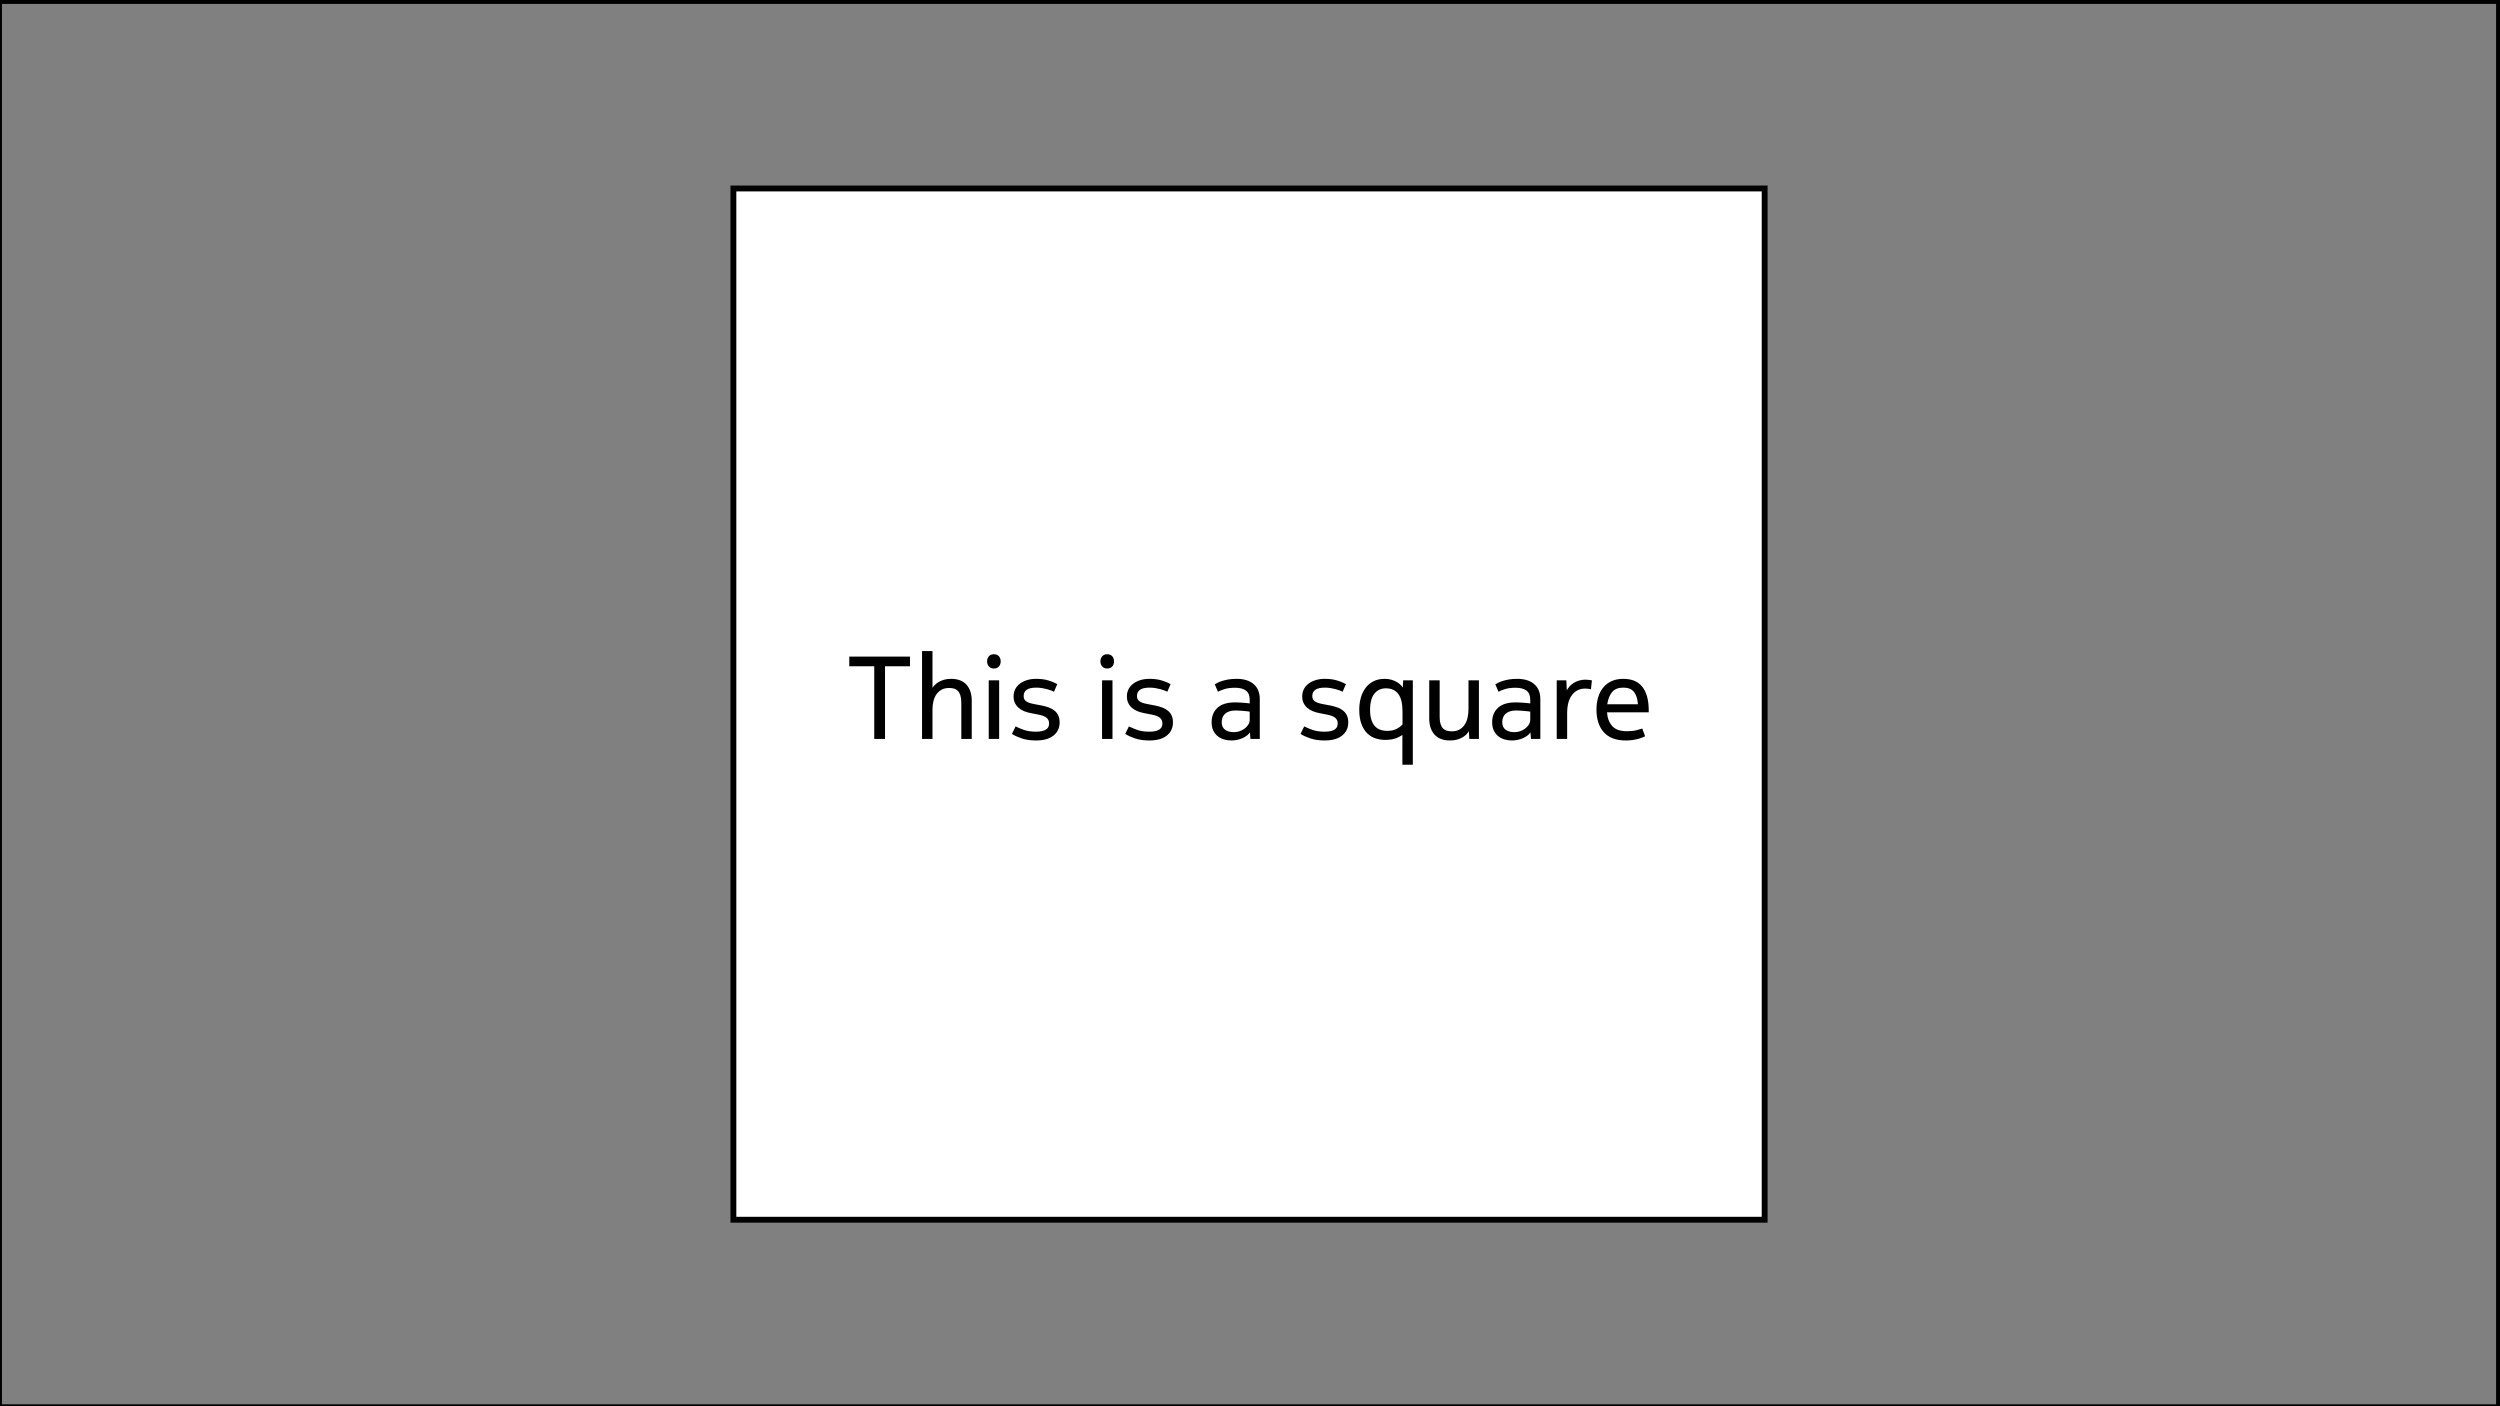 <?xml version="1.0" encoding="utf-8"?>
<!-- Generator: Adobe Illustrator 15.0.0, SVG Export Plug-In . SVG Version: 6.00 Build 0)  -->
<!DOCTYPE svg PUBLIC "-//W3C//DTD SVG 1.1//EN" "http://www.w3.org/Graphics/SVG/1.1/DTD/svg11.dtd">
<svg version="1.1" id="Layer_1" xmlns="http://www.w3.org/2000/svg" xmlns:xlink="http://www.w3.org/1999/xlink" x="0px" y="0px"
	 viewBox="0 0 1280 720" enable-background="new 0 0 1280 720" xml:space="preserve">
<rect x="0" y="0" width="1280" height="720" fill="#808080" stroke="none"/>
<rect x="375.5" y="96.5" fill="#FFFFFF" stroke="#000000" stroke-width="3" stroke-miterlimit="10" width="528" height="528"/>
<g>
	<path d="M447.613,341.145h-12.78v-4.98h31.08v4.98h-12.78v37.2h-5.52V341.145z"/>
	<path d="M497.533,378.345h-5.34v-18.42c0-1.52-0.15-2.78-0.45-3.78c-0.3-0.999-0.73-1.79-1.29-2.37
		c-0.561-0.58-1.221-0.98-1.98-1.2c-0.76-0.219-1.581-0.33-2.46-0.33c-1.56,0-2.88,0.3-3.96,0.9c-1.08,0.6-1.96,1.401-2.64,2.4
		c-0.681,1-1.18,2.16-1.5,3.48c-0.321,1.32-0.48,2.7-0.48,4.139v15.181h-5.34v-45h5.34v18.84c0.279-0.48,0.69-0.99,1.23-1.53
		s1.2-1.04,1.98-1.5c0.78-0.459,1.7-0.84,2.76-1.14c1.06-0.3,2.25-0.45,3.57-0.45c3.439,0,6.06,1,7.86,3c1.8,2,2.7,4.74,2.7,8.22
		V378.345z"/>
	<path d="M512.353,338.625c0,1.08-0.311,1.96-0.93,2.64c-0.621,0.681-1.47,1.02-2.55,1.02s-1.931-0.35-2.55-1.05
		c-0.621-0.7-0.93-1.569-0.93-2.61c0-1.04,0.309-1.91,0.93-2.61c0.62-0.699,1.47-1.05,2.55-1.05s1.929,0.34,2.55,1.02
		C512.042,336.666,512.353,337.545,512.353,338.625z M506.233,348.345h5.34v30h-5.34V348.345z"/>
	<path d="M519.973,371.925c1,0.521,2.379,1.101,4.14,1.739c1.76,0.641,3.84,0.961,6.24,0.961c1.32,0,2.42-0.109,3.3-0.33
		c0.879-0.22,1.58-0.52,2.1-0.9c0.519-0.379,0.879-0.83,1.08-1.35c0.2-0.52,0.3-1.08,0.3-1.68c0-1.12-0.4-2.05-1.2-2.791
		c-0.8-0.739-2.241-1.309-4.32-1.709l-3.72-0.721c-1.28-0.24-2.46-0.579-3.54-1.02c-1.08-0.439-2.02-1.01-2.82-1.711
		c-0.801-0.699-1.431-1.529-1.89-2.489c-0.46-0.96-0.69-2.08-0.69-3.36c0-1.359,0.279-2.589,0.84-3.69c0.56-1.1,1.35-2.04,2.37-2.82
		c1.02-0.78,2.24-1.389,3.66-1.83c1.419-0.439,3.009-0.66,4.77-0.66c2.319,0,4.4,0.28,6.24,0.84c1.84,0.561,3.34,1.18,4.5,1.86
		l-1.68,3.9c-0.28-0.159-0.73-0.36-1.35-0.6c-0.621-0.24-1.33-0.47-2.13-0.69c-0.801-0.219-1.68-0.41-2.64-0.57
		c-0.96-0.159-1.94-0.24-2.94-0.24c-2.241,0-3.88,0.37-4.92,1.11c-1.041,0.741-1.56,1.791-1.56,3.15c0,0.561,0.08,1.05,0.24,1.47
		c0.16,0.42,0.45,0.8,0.87,1.14c0.42,0.34,0.99,0.641,1.71,0.9c0.72,0.26,1.64,0.49,2.76,0.69l3.78,0.719
		c1.4,0.281,2.66,0.641,3.78,1.08c1.119,0.441,2.07,1.001,2.85,1.681c0.78,0.681,1.38,1.5,1.8,2.46s0.63,2.1,0.63,3.42
		c0,2.801-1.05,5.04-3.15,6.72c-2.1,1.681-5.091,2.521-8.97,2.521c-2.8,0-5.25-0.36-7.35-1.08c-2.1-0.721-3.75-1.479-4.95-2.28
		L519.973,371.925z"/>
	<path d="M570.372,338.625c0,1.08-0.311,1.96-0.93,2.64c-0.621,0.681-1.47,1.02-2.55,1.02s-1.931-0.35-2.55-1.05
		c-0.621-0.7-0.93-1.569-0.93-2.61c0-1.04,0.309-1.91,0.93-2.61c0.62-0.699,1.47-1.05,2.55-1.05s1.929,0.34,2.55,1.02
		C570.061,336.666,570.372,337.545,570.372,338.625z M564.251,348.345h5.34v30h-5.34V348.345z"/>
	<path d="M577.991,371.925c1,0.521,2.379,1.101,4.14,1.739c1.76,0.641,3.84,0.961,6.24,0.961c1.32,0,2.42-0.109,3.3-0.33
		c0.879-0.22,1.58-0.52,2.1-0.9c0.519-0.379,0.879-0.83,1.08-1.35c0.2-0.52,0.3-1.08,0.3-1.68c0-1.12-0.4-2.05-1.2-2.791
		c-0.8-0.739-2.241-1.309-4.32-1.709l-3.72-0.721c-1.28-0.24-2.46-0.579-3.54-1.02c-1.08-0.439-2.02-1.01-2.82-1.711
		c-0.801-0.699-1.431-1.529-1.89-2.489c-0.46-0.96-0.69-2.08-0.69-3.36c0-1.359,0.279-2.589,0.84-3.69c0.56-1.1,1.35-2.04,2.37-2.82
		c1.02-0.78,2.24-1.389,3.66-1.83c1.419-0.439,3.009-0.66,4.77-0.66c2.319,0,4.4,0.28,6.24,0.84c1.84,0.561,3.34,1.18,4.5,1.86
		l-1.68,3.9c-0.28-0.159-0.73-0.36-1.35-0.6c-0.621-0.24-1.33-0.47-2.13-0.69c-0.801-0.219-1.68-0.41-2.64-0.57
		c-0.96-0.159-1.94-0.24-2.94-0.24c-2.241,0-3.88,0.37-4.92,1.11c-1.041,0.741-1.56,1.791-1.56,3.15c0,0.561,0.08,1.05,0.24,1.47
		c0.16,0.42,0.45,0.8,0.87,1.14c0.42,0.34,0.99,0.641,1.71,0.9c0.72,0.26,1.64,0.49,2.76,0.69l3.78,0.719
		c1.4,0.281,2.66,0.641,3.78,1.08c1.119,0.441,2.07,1.001,2.85,1.681c0.78,0.681,1.38,1.5,1.8,2.46s0.63,2.1,0.63,3.42
		c0,2.801-1.05,5.04-3.15,6.72c-2.1,1.681-5.091,2.521-8.97,2.521c-2.8,0-5.25-0.36-7.35-1.08c-2.1-0.721-3.75-1.479-4.95-2.28
		L577.991,371.925z"/>
	<path d="M640.21,378.345l-0.24-3.36c-0.921,1.281-2.261,2.291-4.02,3.03c-1.761,0.739-3.581,1.11-5.46,1.11
		c-1.2,0-2.4-0.16-3.6-0.48c-1.2-0.319-2.28-0.84-3.24-1.56s-1.75-1.681-2.37-2.88c-0.621-1.2-0.93-2.68-0.93-4.44
		c0-3.079,1-5.54,3-7.38c2-1.839,5-2.76,9-2.76c0.639,0,1.359,0.021,2.16,0.06c0.799,0.041,1.56,0.09,2.28,0.15
		c0.72,0.06,1.359,0.12,1.92,0.18c0.56,0.06,0.939,0.111,1.14,0.15v-1.86c0-2.199-0.651-3.78-1.95-4.74
		c-1.3-0.96-3.15-1.44-5.55-1.44c-2.16,0-3.99,0.24-5.49,0.72s-2.59,0.92-3.27,1.32l-1.62-3.78c0.36-0.24,0.859-0.52,1.5-0.84
		c0.639-0.32,1.43-0.63,2.37-0.93c0.939-0.3,2.02-0.549,3.24-0.75c1.22-0.2,2.589-0.3,4.11-0.3c3.64,0,6.52,0.891,8.64,2.67
		c2.119,1.78,3.18,4.371,3.18,7.77v20.34H640.21z M639.851,364.365c-0.041,0-0.3-0.04-0.78-0.121c-0.48-0.079-1.08-0.149-1.8-0.209
		c-0.72-0.061-1.5-0.121-2.34-0.181c-0.84-0.06-1.62-0.09-2.34-0.09c-1.28,0-2.37,0.16-3.27,0.479c-0.9,0.321-1.63,0.75-2.19,1.291
		c-0.561,0.539-0.97,1.17-1.23,1.89c-0.261,0.72-0.39,1.5-0.39,2.34c0,1.72,0.57,3,1.71,3.84c1.14,0.841,2.629,1.261,4.47,1.261
		c1,0,1.98-0.16,2.94-0.48s1.83-0.77,2.61-1.35c0.78-0.58,1.41-1.26,1.89-2.041c0.48-0.779,0.72-1.649,0.72-2.609V364.365z"/>
	<path d="M667.75,371.925c0.998,0.521,2.379,1.101,4.139,1.739c1.76,0.641,3.84,0.961,6.24,0.961c1.32,0,2.42-0.109,3.301-0.33
		c0.879-0.22,1.58-0.52,2.1-0.9c0.52-0.379,0.879-0.83,1.08-1.35c0.199-0.52,0.299-1.08,0.299-1.68c0-1.12-0.398-2.05-1.199-2.791
		c-0.801-0.739-2.24-1.309-4.32-1.709l-3.719-0.721c-1.281-0.24-2.461-0.579-3.541-1.02c-1.08-0.439-2.02-1.01-2.82-1.711
		c-0.801-0.699-1.43-1.529-1.889-2.489c-0.461-0.96-0.691-2.08-0.691-3.36c0-1.359,0.279-2.589,0.84-3.69
		c0.561-1.1,1.352-2.04,2.371-2.82c1.02-0.78,2.24-1.389,3.66-1.83c1.418-0.439,3.01-0.66,4.77-0.66c2.32,0,4.4,0.28,6.24,0.84
		c1.84,0.561,3.34,1.18,4.5,1.86l-1.68,3.9c-0.281-0.159-0.73-0.36-1.35-0.6c-0.621-0.24-1.332-0.47-2.131-0.69
		c-0.801-0.219-1.68-0.41-2.641-0.57c-0.959-0.159-1.939-0.24-2.939-0.24c-2.24,0-3.881,0.37-4.92,1.11
		c-1.041,0.741-1.561,1.791-1.561,3.15c0,0.561,0.08,1.05,0.24,1.47c0.16,0.42,0.451,0.8,0.871,1.14
		c0.42,0.34,0.988,0.641,1.709,0.9c0.721,0.26,1.641,0.49,2.76,0.69l3.781,0.719c1.398,0.281,2.658,0.641,3.779,1.08
		c1.119,0.441,2.07,1.001,2.85,1.681c0.779,0.681,1.381,1.5,1.801,2.46s0.629,2.1,0.629,3.42c0,2.801-1.049,5.04-3.15,6.72
		c-2.1,1.681-5.09,2.521-8.969,2.521c-2.801,0-5.25-0.36-7.35-1.08c-2.102-0.721-3.75-1.479-4.951-2.28L667.75,371.925z"/>
	<path d="M708.969,347.565c1.238,0,2.369,0.15,3.389,0.45c1.021,0.3,1.92,0.67,2.701,1.11c0.779,0.441,1.43,0.921,1.949,1.44
		c0.52,0.52,0.92,1.02,1.201,1.5l0.238-3.72h4.922v43.2h-5.342v-15.24c-0.4,0.24-0.859,0.51-1.379,0.811
		c-0.521,0.299-1.131,0.58-1.83,0.84c-0.701,0.26-1.51,0.469-2.43,0.63c-0.922,0.159-1.98,0.239-3.18,0.239
		c-1.682,0-3.311-0.25-4.891-0.75c-1.58-0.499-2.99-1.35-4.23-2.549c-1.24-1.201-2.24-2.791-3-4.771s-1.141-4.45-1.141-7.41
		c0-2.16,0.271-4.2,0.811-6.12c0.541-1.92,1.35-3.6,2.43-5.04s2.439-2.569,4.08-3.39
		C704.908,347.976,706.809,347.565,708.969,347.565z M709.629,352.425c-1.4,0-2.611,0.27-3.631,0.81s-1.871,1.29-2.551,2.25
		s-1.18,2.11-1.5,3.45c-0.32,1.341-0.479,2.811-0.479,4.41c0,1.96,0.209,3.63,0.629,5.01s1.01,2.501,1.771,3.36
		c0.758,0.86,1.68,1.49,2.76,1.89c1.08,0.4,2.299,0.601,3.66,0.601c1.959,0,3.609-0.369,4.949-1.11c1.34-0.739,2.289-1.47,2.85-2.19
		v-6.72c0-3.999-0.719-6.96-2.16-8.88C714.488,353.385,712.389,352.425,709.629,352.425z"/>
	<path d="M731.768,348.345h5.34v18.78c0,1.439,0.15,2.631,0.451,3.57c0.299,0.939,0.719,1.689,1.26,2.25
		c0.539,0.561,1.189,0.95,1.949,1.17s1.6,0.33,2.52,0.33c1.561,0,2.891-0.311,3.99-0.931s1.99-1.46,2.67-2.521
		c0.68-1.059,1.17-2.27,1.471-3.629s0.449-2.78,0.449-4.261v-14.76h5.34v30h-4.92l-0.238-4.021c-0.24,0.48-0.621,1.001-1.141,1.561
		c-0.521,0.561-1.18,1.08-1.98,1.561c-0.801,0.479-1.74,0.88-2.82,1.199c-1.08,0.32-2.32,0.48-3.719,0.48c-3.441,0-6.07-1-7.891-3
		s-2.73-4.74-2.73-8.221V348.345z"/>
	<path d="M783.848,378.345l-0.24-3.36c-0.92,1.281-2.26,2.291-4.02,3.03c-1.762,0.739-3.58,1.11-5.461,1.11
		c-1.199,0-2.398-0.16-3.6-0.48c-1.199-0.319-2.279-0.84-3.24-1.56c-0.959-0.72-1.75-1.681-2.369-2.88
		c-0.621-1.2-0.93-2.68-0.93-4.44c0-3.079,0.998-5.54,3-7.38c2-1.839,5-2.76,9-2.76c0.639,0,1.359,0.021,2.16,0.06
		c0.799,0.041,1.559,0.09,2.279,0.15c0.721,0.06,1.359,0.12,1.92,0.18s0.939,0.111,1.141,0.15v-1.86c0-2.199-0.65-3.78-1.951-4.74
		c-1.299-0.96-3.148-1.44-5.549-1.44c-2.16,0-3.99,0.24-5.49,0.72s-2.59,0.92-3.27,1.32l-1.621-3.78c0.359-0.24,0.859-0.52,1.5-0.84
		c0.641-0.32,1.43-0.63,2.371-0.93c0.939-0.3,2.02-0.549,3.238-0.75c1.221-0.2,2.59-0.3,4.111-0.3c3.639,0,6.52,0.891,8.639,2.67
		c2.121,1.78,3.182,4.371,3.182,7.77v20.34H783.848z M783.488,364.365c-0.041,0-0.301-0.04-0.781-0.121
		c-0.479-0.079-1.08-0.149-1.799-0.209c-0.721-0.061-1.5-0.121-2.34-0.181s-1.621-0.09-2.34-0.09c-1.281,0-2.371,0.16-3.271,0.479
		c-0.898,0.321-1.629,0.75-2.189,1.291c-0.561,0.539-0.971,1.17-1.23,1.89s-0.389,1.5-0.389,2.34c0,1.72,0.568,3,1.709,3.84
		c1.141,0.841,2.631,1.261,4.471,1.261c0.998,0,1.98-0.16,2.939-0.48c0.961-0.32,1.83-0.77,2.609-1.35
		c0.781-0.58,1.41-1.26,1.891-2.041c0.48-0.779,0.721-1.649,0.721-2.609V364.365z"/>
	<path d="M814.566,352.905c-0.201-0.08-0.592-0.16-1.17-0.24c-0.58-0.08-1.17-0.12-1.77-0.12c-2.801,0-5.041,1.08-6.721,3.24
		s-2.52,5.26-2.52,9.3v13.26h-5.34v-30h4.92l0.24,5.1c0.359-0.68,0.828-1.35,1.408-2.01c0.58-0.66,1.27-1.239,2.07-1.74
		c0.801-0.5,1.711-0.91,2.73-1.23c1.02-0.32,2.15-0.48,3.391-0.48c0.559,0,1.209,0.05,1.949,0.15c0.74,0.1,1.17,0.17,1.291,0.21
		L814.566,352.905z"/>
	<path d="M842.287,376.965c-0.201,0.12-0.58,0.3-1.141,0.54c-0.561,0.239-1.26,0.479-2.1,0.72s-1.811,0.45-2.91,0.63
		c-1.102,0.181-2.33,0.271-3.689,0.271c-5.002,0-8.76-1.4-11.281-4.2c-2.52-2.8-3.779-6.68-3.779-11.64c0-2.32,0.301-4.45,0.9-6.391
		c0.6-1.939,1.479-3.6,2.639-4.98c1.16-1.38,2.59-2.45,4.291-3.21c1.699-0.759,3.67-1.14,5.91-1.14c2.039,0,3.859,0.31,5.459,0.93
		c1.6,0.621,2.961,1.59,4.08,2.91s1.98,3.01,2.58,5.07c0.6,2.061,0.9,4.53,0.9,7.41v0.84h-21.359c0.199,2.92,1.09,5.26,2.67,7.02
		c1.58,1.762,4.049,2.641,7.41,2.641c2.078,0,3.789-0.18,5.129-0.54s2.289-0.64,2.85-0.84L842.287,376.965z M838.627,360.585
		c-0.201-2.72-0.871-4.82-2.01-6.3c-1.141-1.479-2.971-2.22-5.49-2.22c-2.561,0-4.471,0.76-5.73,2.28
		c-1.26,1.521-2.09,3.6-2.49,6.24H838.627z"/>
</g>
<rect x="-0.5" y="0.5" fill="none" stroke="#000000" stroke-width="3" stroke-miterlimit="10" width="1280" height="720"/>
</svg>
